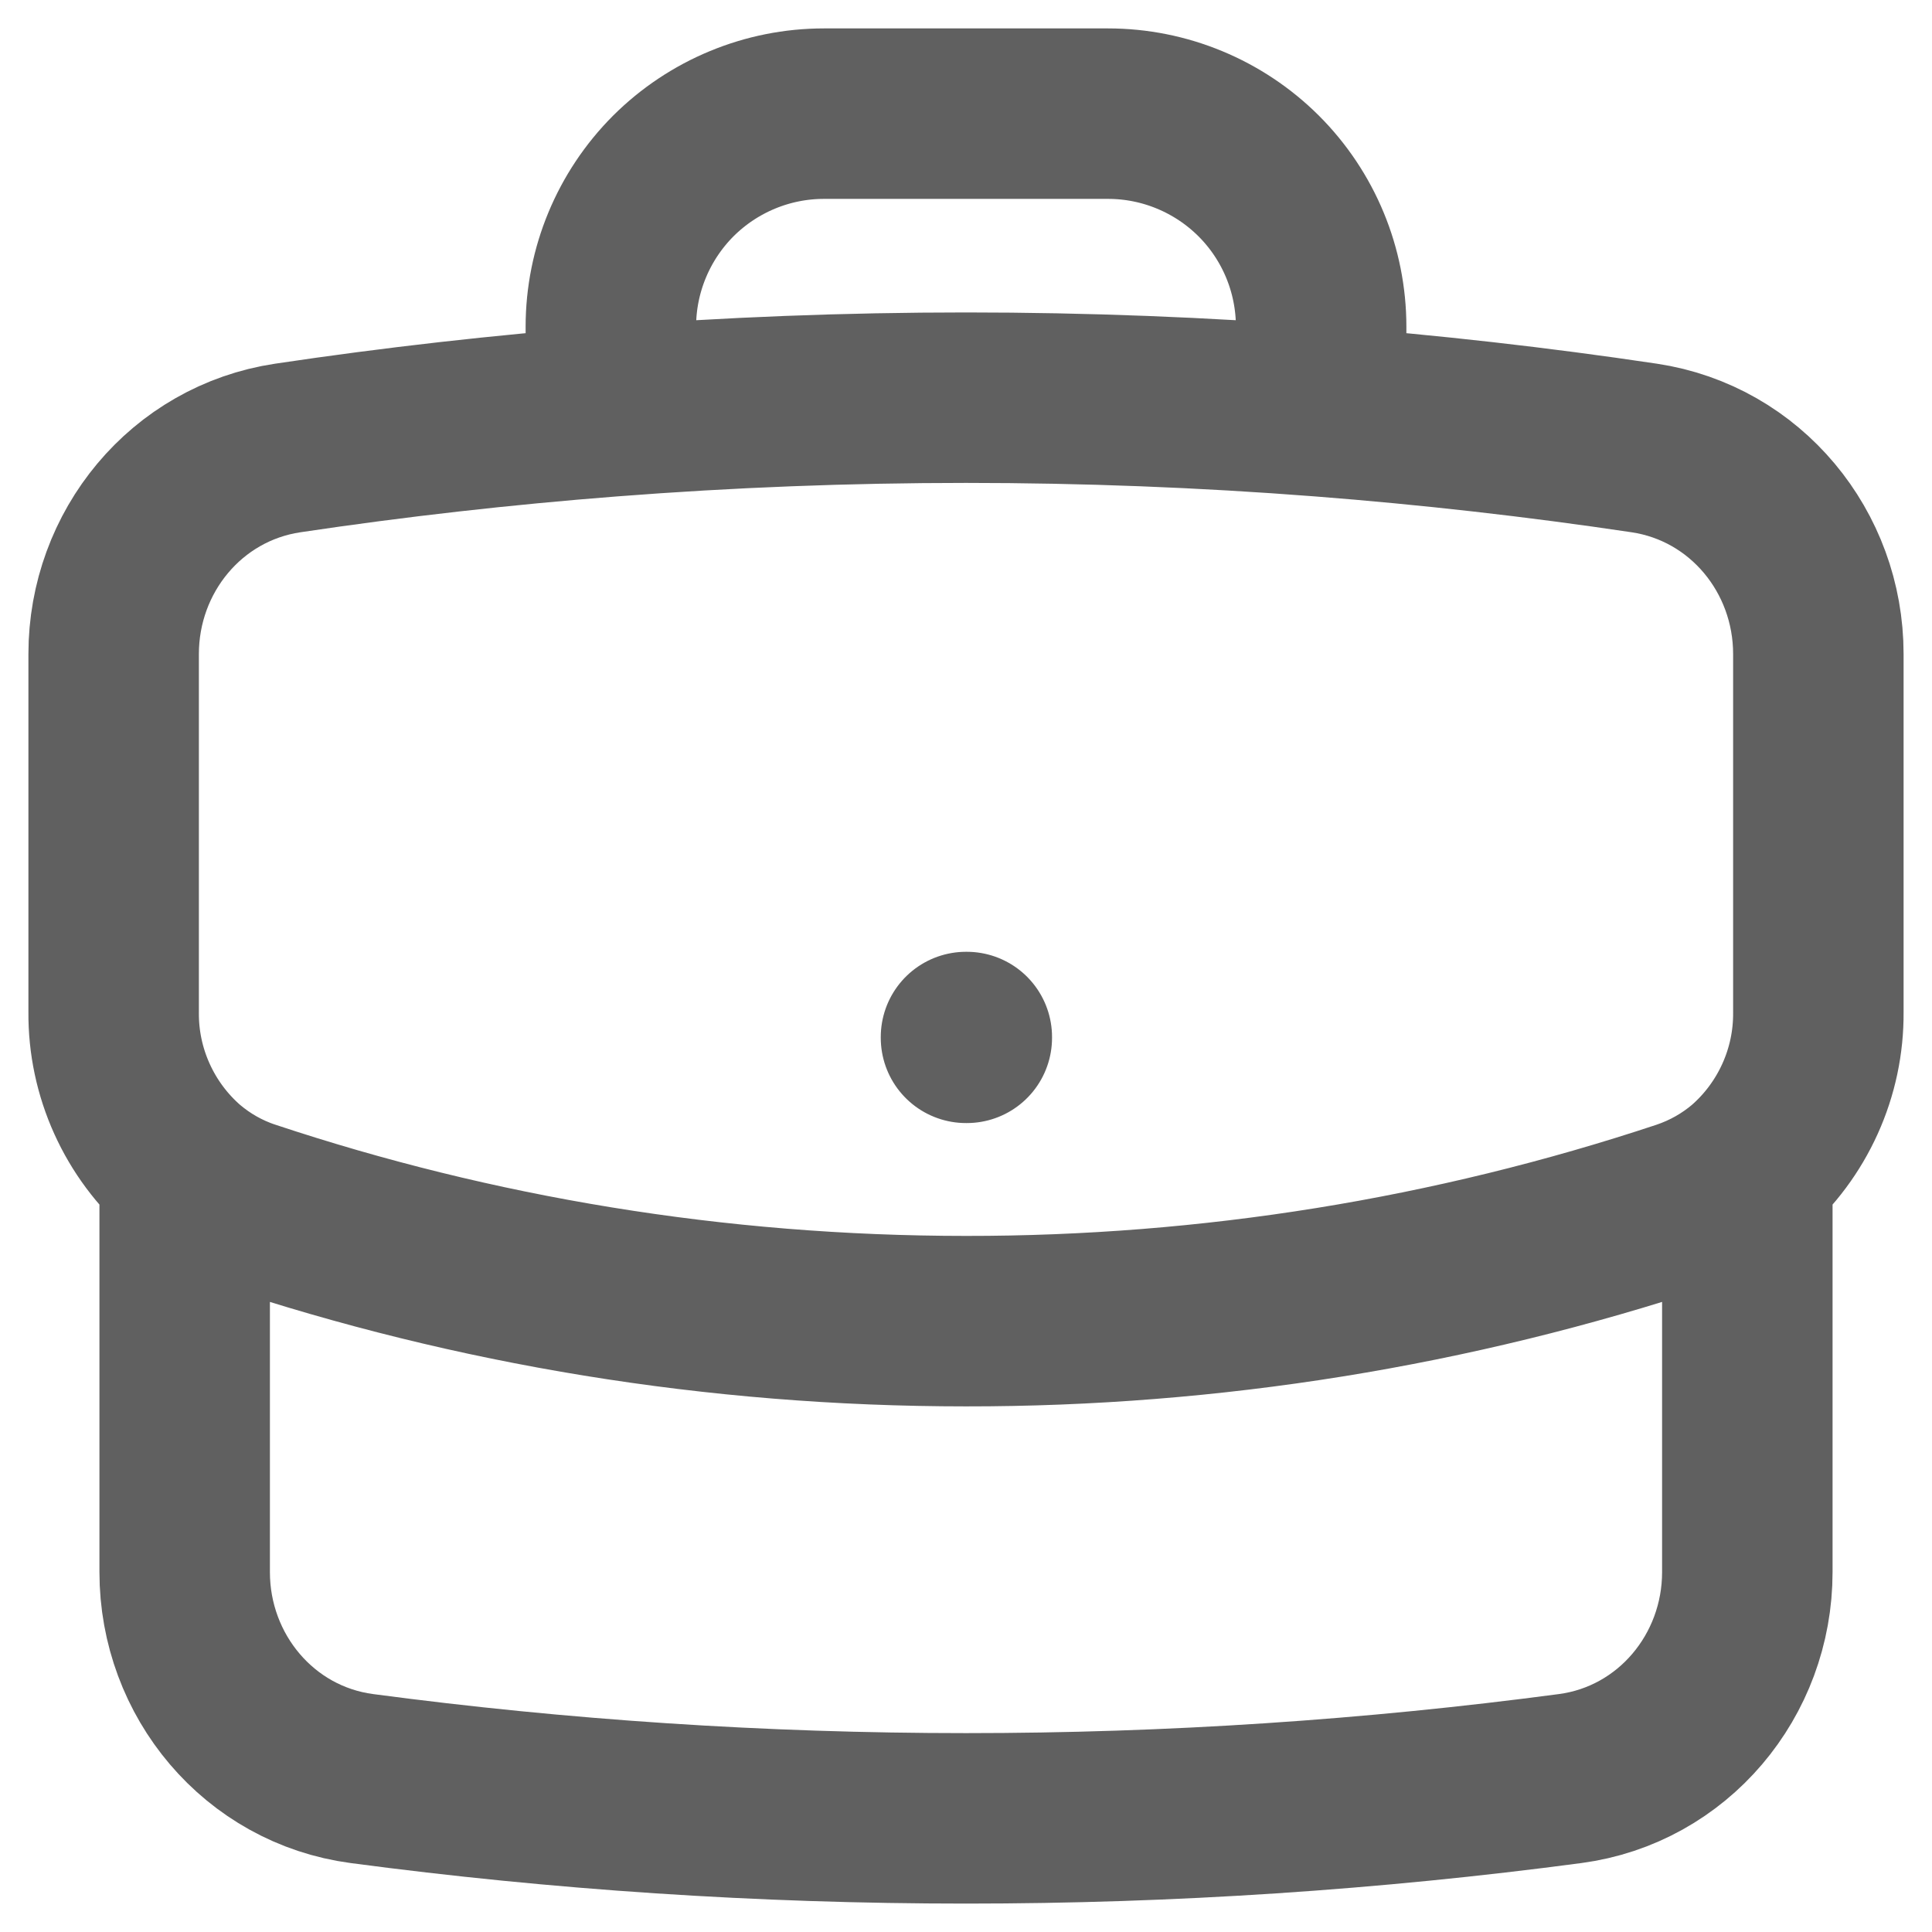 <svg width="17" height="17" viewBox="0 0 17 17" fill="none" xmlns="http://www.w3.org/2000/svg">
<path d="M15.375 10.292V13.833C15.375 14.745 14.719 15.53 13.815 15.65C12.076 15.881 10.302 16 8.5 16C6.698 16 4.924 15.881 3.185 15.65C2.281 15.53 1.625 14.745 1.625 13.833V10.292M15.375 10.292C15.573 10.12 15.731 9.907 15.839 9.668C15.947 9.429 16.002 9.17 16 8.908V5.755C16 4.854 15.36 4.076 14.469 3.942C13.525 3.801 12.577 3.694 11.625 3.62M15.375 10.292C15.213 10.429 15.025 10.537 14.814 10.608C12.778 11.284 10.646 11.627 8.5 11.625C6.293 11.625 4.171 11.268 2.186 10.608C1.98 10.54 1.79 10.432 1.625 10.292M1.625 10.292C1.427 10.12 1.269 9.907 1.161 9.668C1.053 9.429 0.998 9.17 1 8.908V5.755C1 4.854 1.64 4.076 2.531 3.942C3.475 3.801 4.423 3.694 5.375 3.62M11.625 3.62V2.875C11.625 2.378 11.428 1.901 11.076 1.549C10.724 1.198 10.247 1 9.75 1H7.25C6.753 1 6.276 1.198 5.924 1.549C5.573 1.901 5.375 2.378 5.375 2.875V3.62M11.625 3.62C9.545 3.459 7.455 3.459 5.375 3.62M8.5 9.125H8.507V9.132H8.5V9.125Z" stroke="#606060" stroke-width="1.5" stroke-linecap="round" stroke-linejoin="round"/>
</svg>
